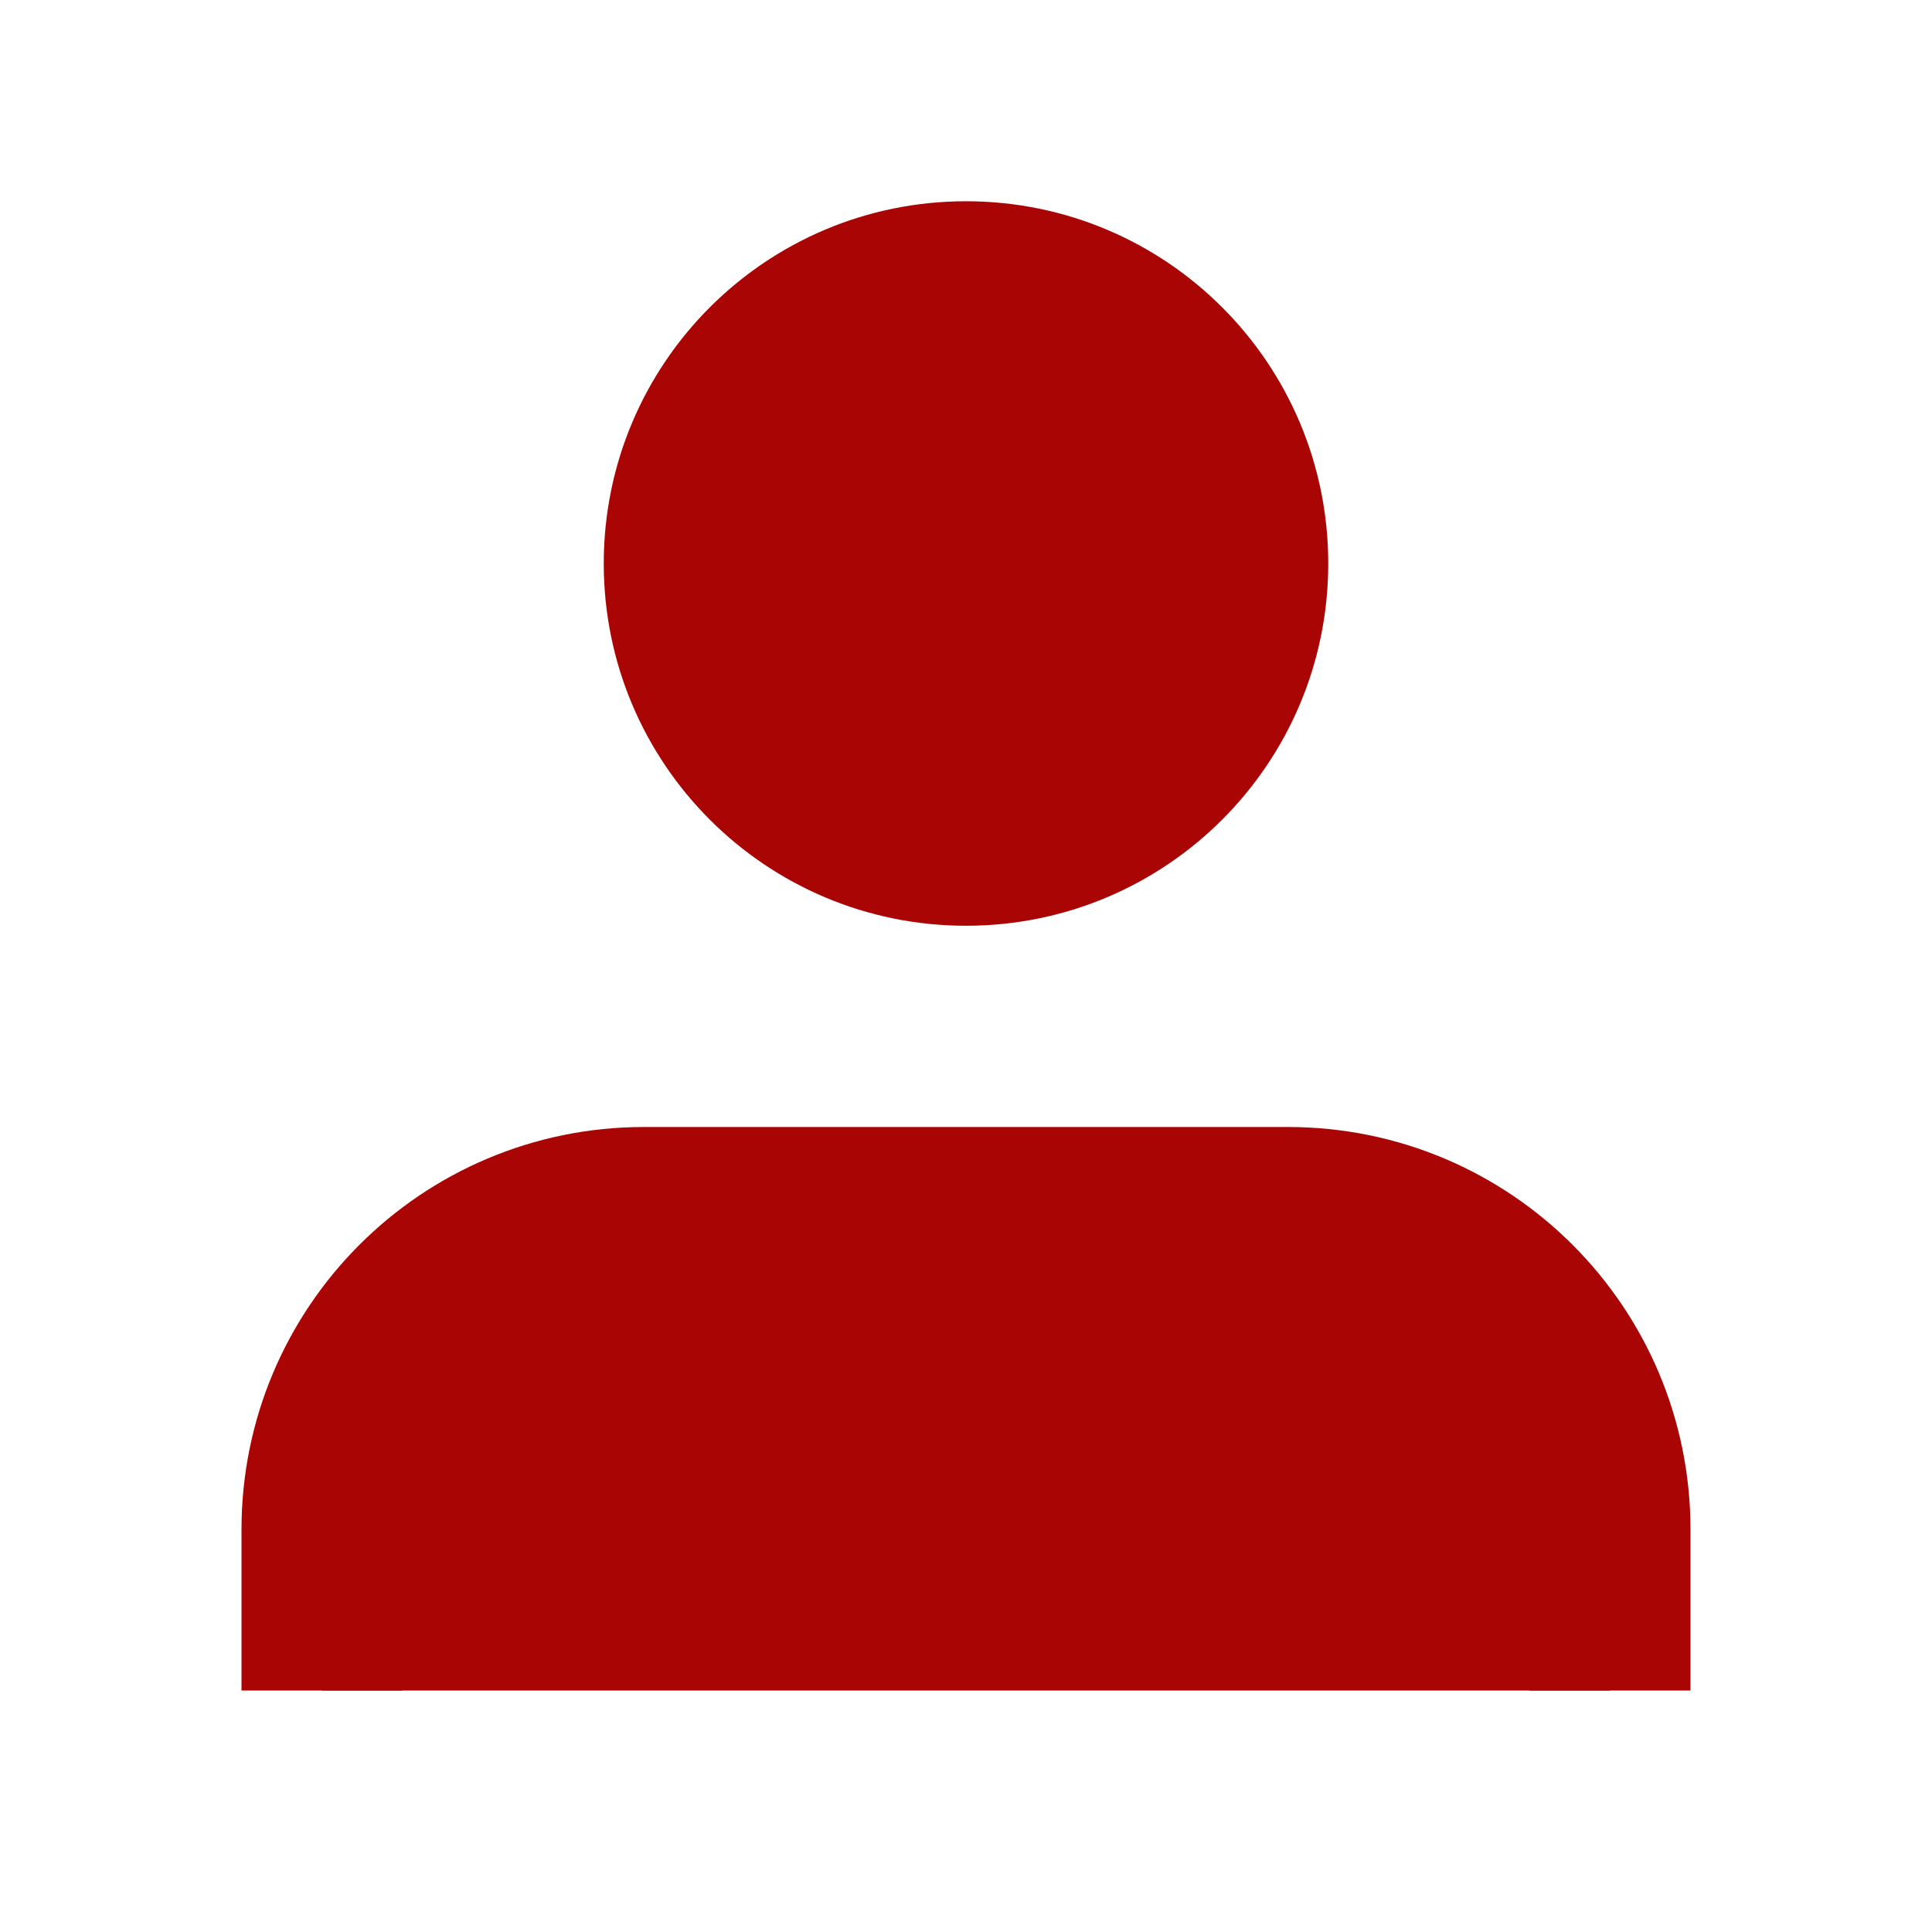 <?xml version="1.0" encoding="UTF-8" standalone="no"?>
<!DOCTYPE svg PUBLIC "-//W3C//DTD SVG 1.1//EN" "http://www.w3.org/Graphics/SVG/1.1/DTD/svg11.dtd">
<svg version="1.1" xmlns="http://www.w3.org/2000/svg" xmlns:xlink="http://www.w3.org/1999/xlink" preserveAspectRatio="xMidYMid meet" viewBox="0 0 24 24" width="24" height="24"><defs><path d="M20 21C20 19.8 20 19.13 20 19C20 16.79 18.21 15 16 15C15.2 15 8.8 15 8 15C5.79 15 4 16.79 4 19C4 19.13 4 19.8 4 21" id="b2CApwWtGV"></path><path d="M12 3C9.79 3 8 4.79 8 7C8 9.21 9.79 11 12 11C14.21 11 16 9.21 16 7C16 4.79 14.21 3 12 3Z" id="ecP448OFO"></path></defs><g><g><g><use xlink:href="#b2CApwWtGV" opacity="1" fill="#aa0505" fill-opacity="1"></use><g><use xlink:href="#b2CApwWtGV" opacity="1" fill-opacity="0" stroke="#aa0505" stroke-width="2" stroke-opacity="1"></use></g></g><g><use xlink:href="#ecP448OFO" opacity="1" fill="#aa0505" fill-opacity="1"></use><g><use xlink:href="#ecP448OFO" opacity="1" fill-opacity="0" stroke="#aa0505" stroke-width="1" stroke-opacity="1"></use></g></g></g></g></svg>
